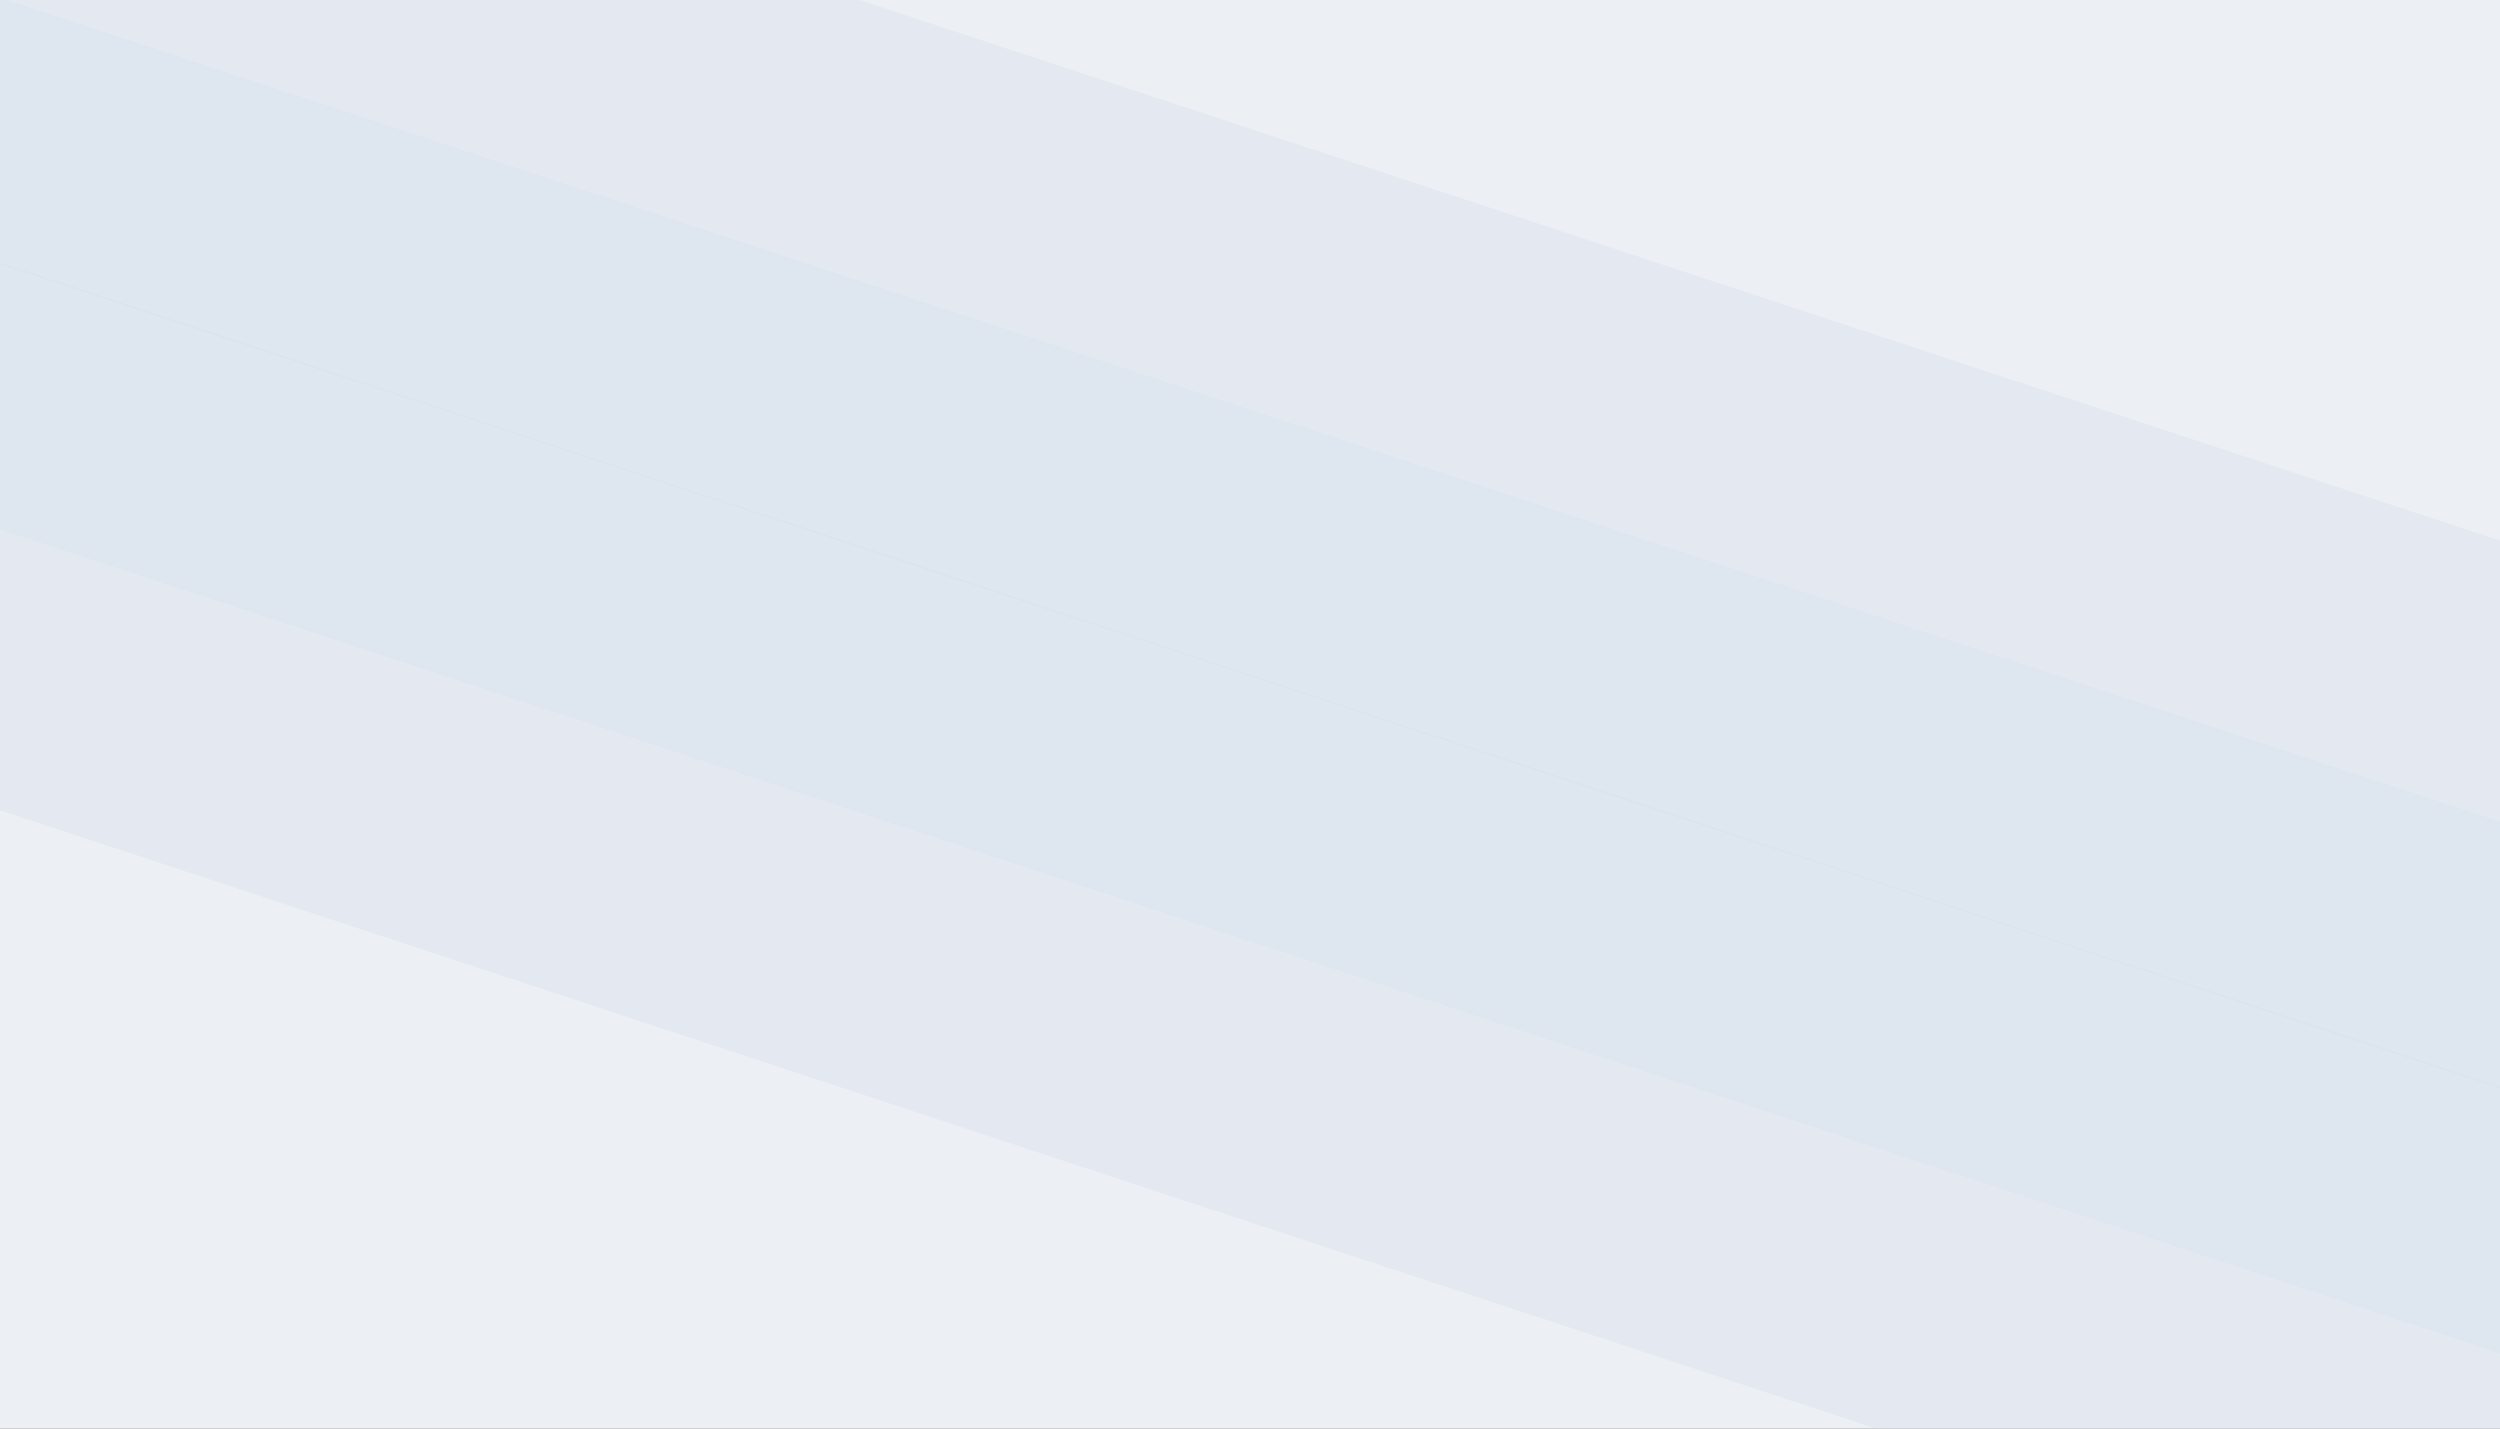 <svg width="1400" height="800" viewBox="0 0 1400 800" fill="none" xmlns="http://www.w3.org/2000/svg">
<rect x="0" y="0" width="1400" height="800" fill="#333333" stroke="none"/>
<g clip-path="url(#clip0_136_199)">
<rect width="1400" height="800" fill="#F9F7F7"/>
<path d="M400.176 -56.453C400.176 -56.453 1725.46 -53.472 1725.69 -37.95C1725.91 -22.427 1732.22 412.214 1732.22 412.214L306.073 -57.766L400.176 -56.453Z" fill="#D9E3EF" fill-opacity="0.4"/>
<rect x="-106.291" y="-193.715" width="2011.92" height="149.223" transform="rotate(18.24 -106.291 -193.715)" fill="#D9E3EF" fill-opacity="0.68"/>
<rect x="-270.373" y="-90.687" width="2089.75" height="142.081" transform="rotate(18.24 -270.373 -90.687)" fill="#D9E3EF" fill-opacity="0.85"/>
<path d="M999.342 812.798C999.342 812.798 -325.943 809.818 -326.169 794.295C-326.394 778.772 -332.699 344.131 -332.699 344.131L1093.45 814.111L999.342 812.798Z" fill="#D9E3EF" fill-opacity="0.4"/>
<rect x="1505.81" y="950.06" width="2011.92" height="149.223" transform="rotate(-161.76 1505.81 950.06)" fill="#D9E3EF" fill-opacity="0.68"/>
<rect x="1669.89" y="847.032" width="2089.75" height="142.081" transform="rotate(-161.76 1669.89 847.032)" fill="#D9E3EF" fill-opacity="0.85"/>
</g>
<defs>
<clipPath id="clip0_136_199">
<rect width="1400" height="800" fill="white"/>
</clipPath>
</defs>
</svg>
